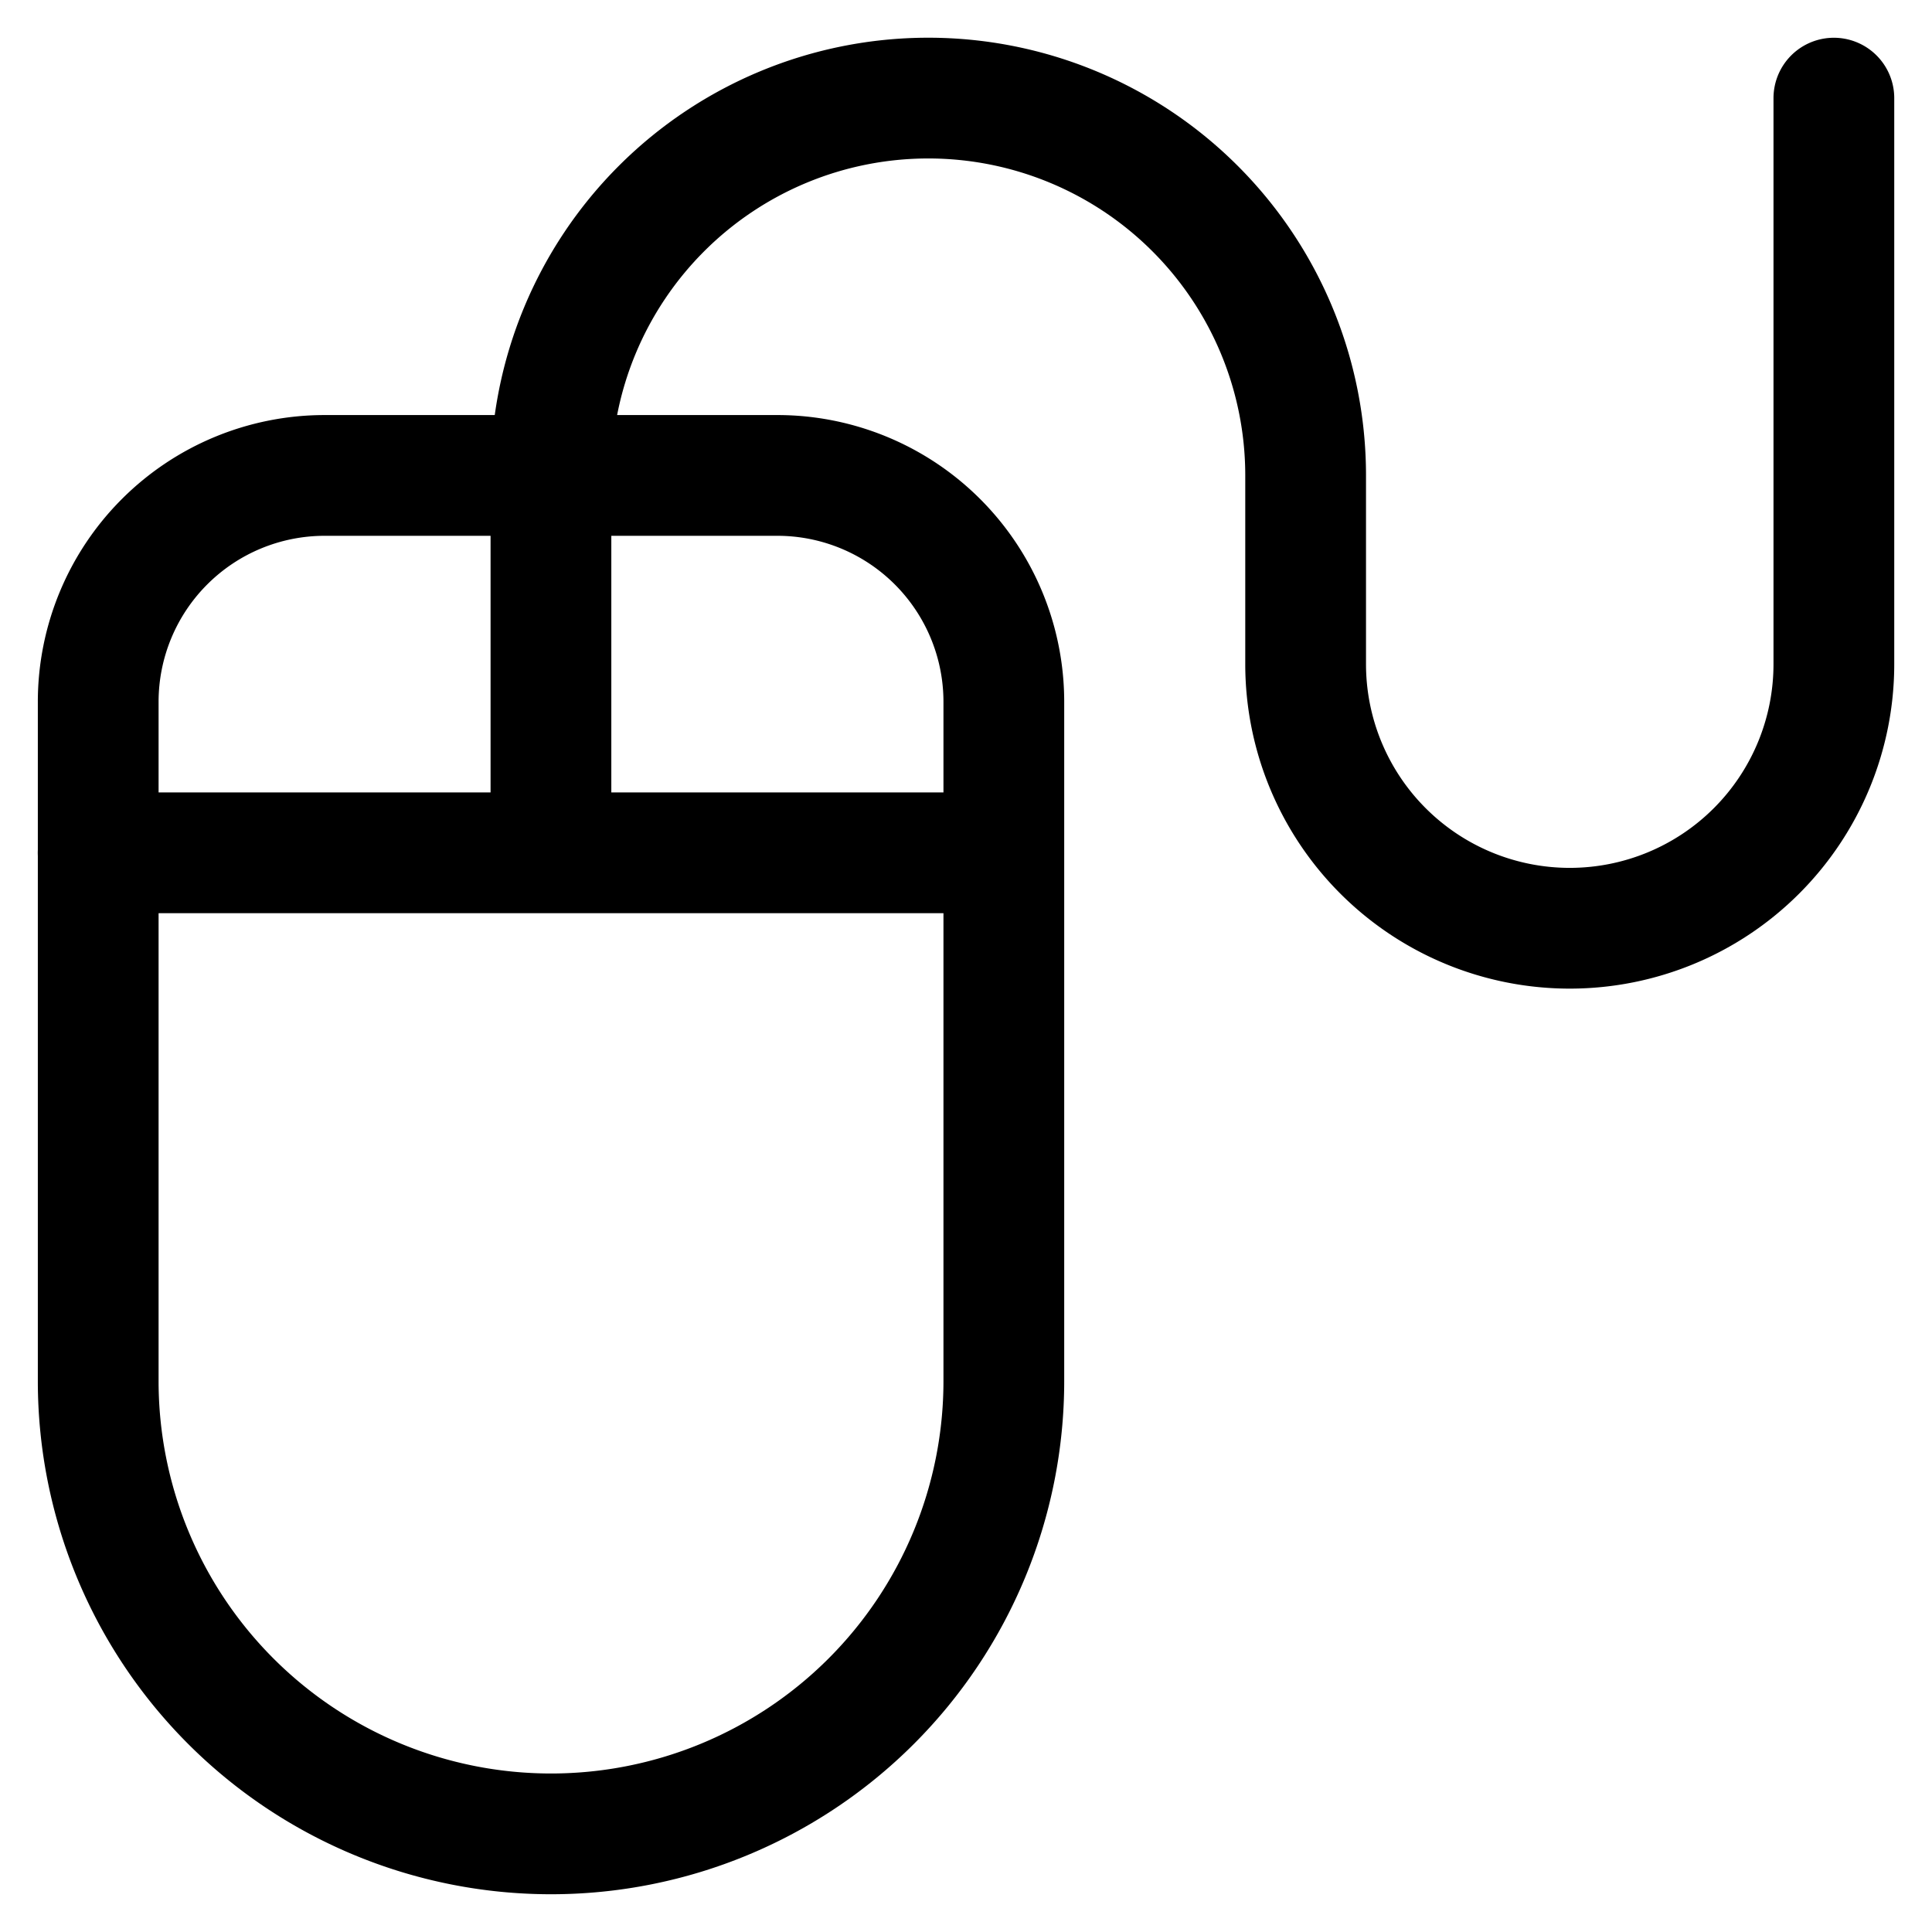 <svg viewBox="0 0 24 24" fill="none" xmlns="http://www.w3.org/2000/svg"><path d="M1.219 10.594h11.25m-5.625 0V5.906a4.687 4.687 0 1 1 9.375 0V8.25a3.281 3.281 0 0 0 6.562 0V1.219M12.47 17.156a5.625 5.625 0 0 1-11.25 0V8.72A2.813 2.813 0 0 1 4.03 5.906h5.625A2.813 2.813 0 0 1 12.47 8.72z" stroke="currentColor" vector-effect="non-scaling-stroke" stroke-width="1.5" stroke-linecap="round" stroke-linejoin="round"/></svg>